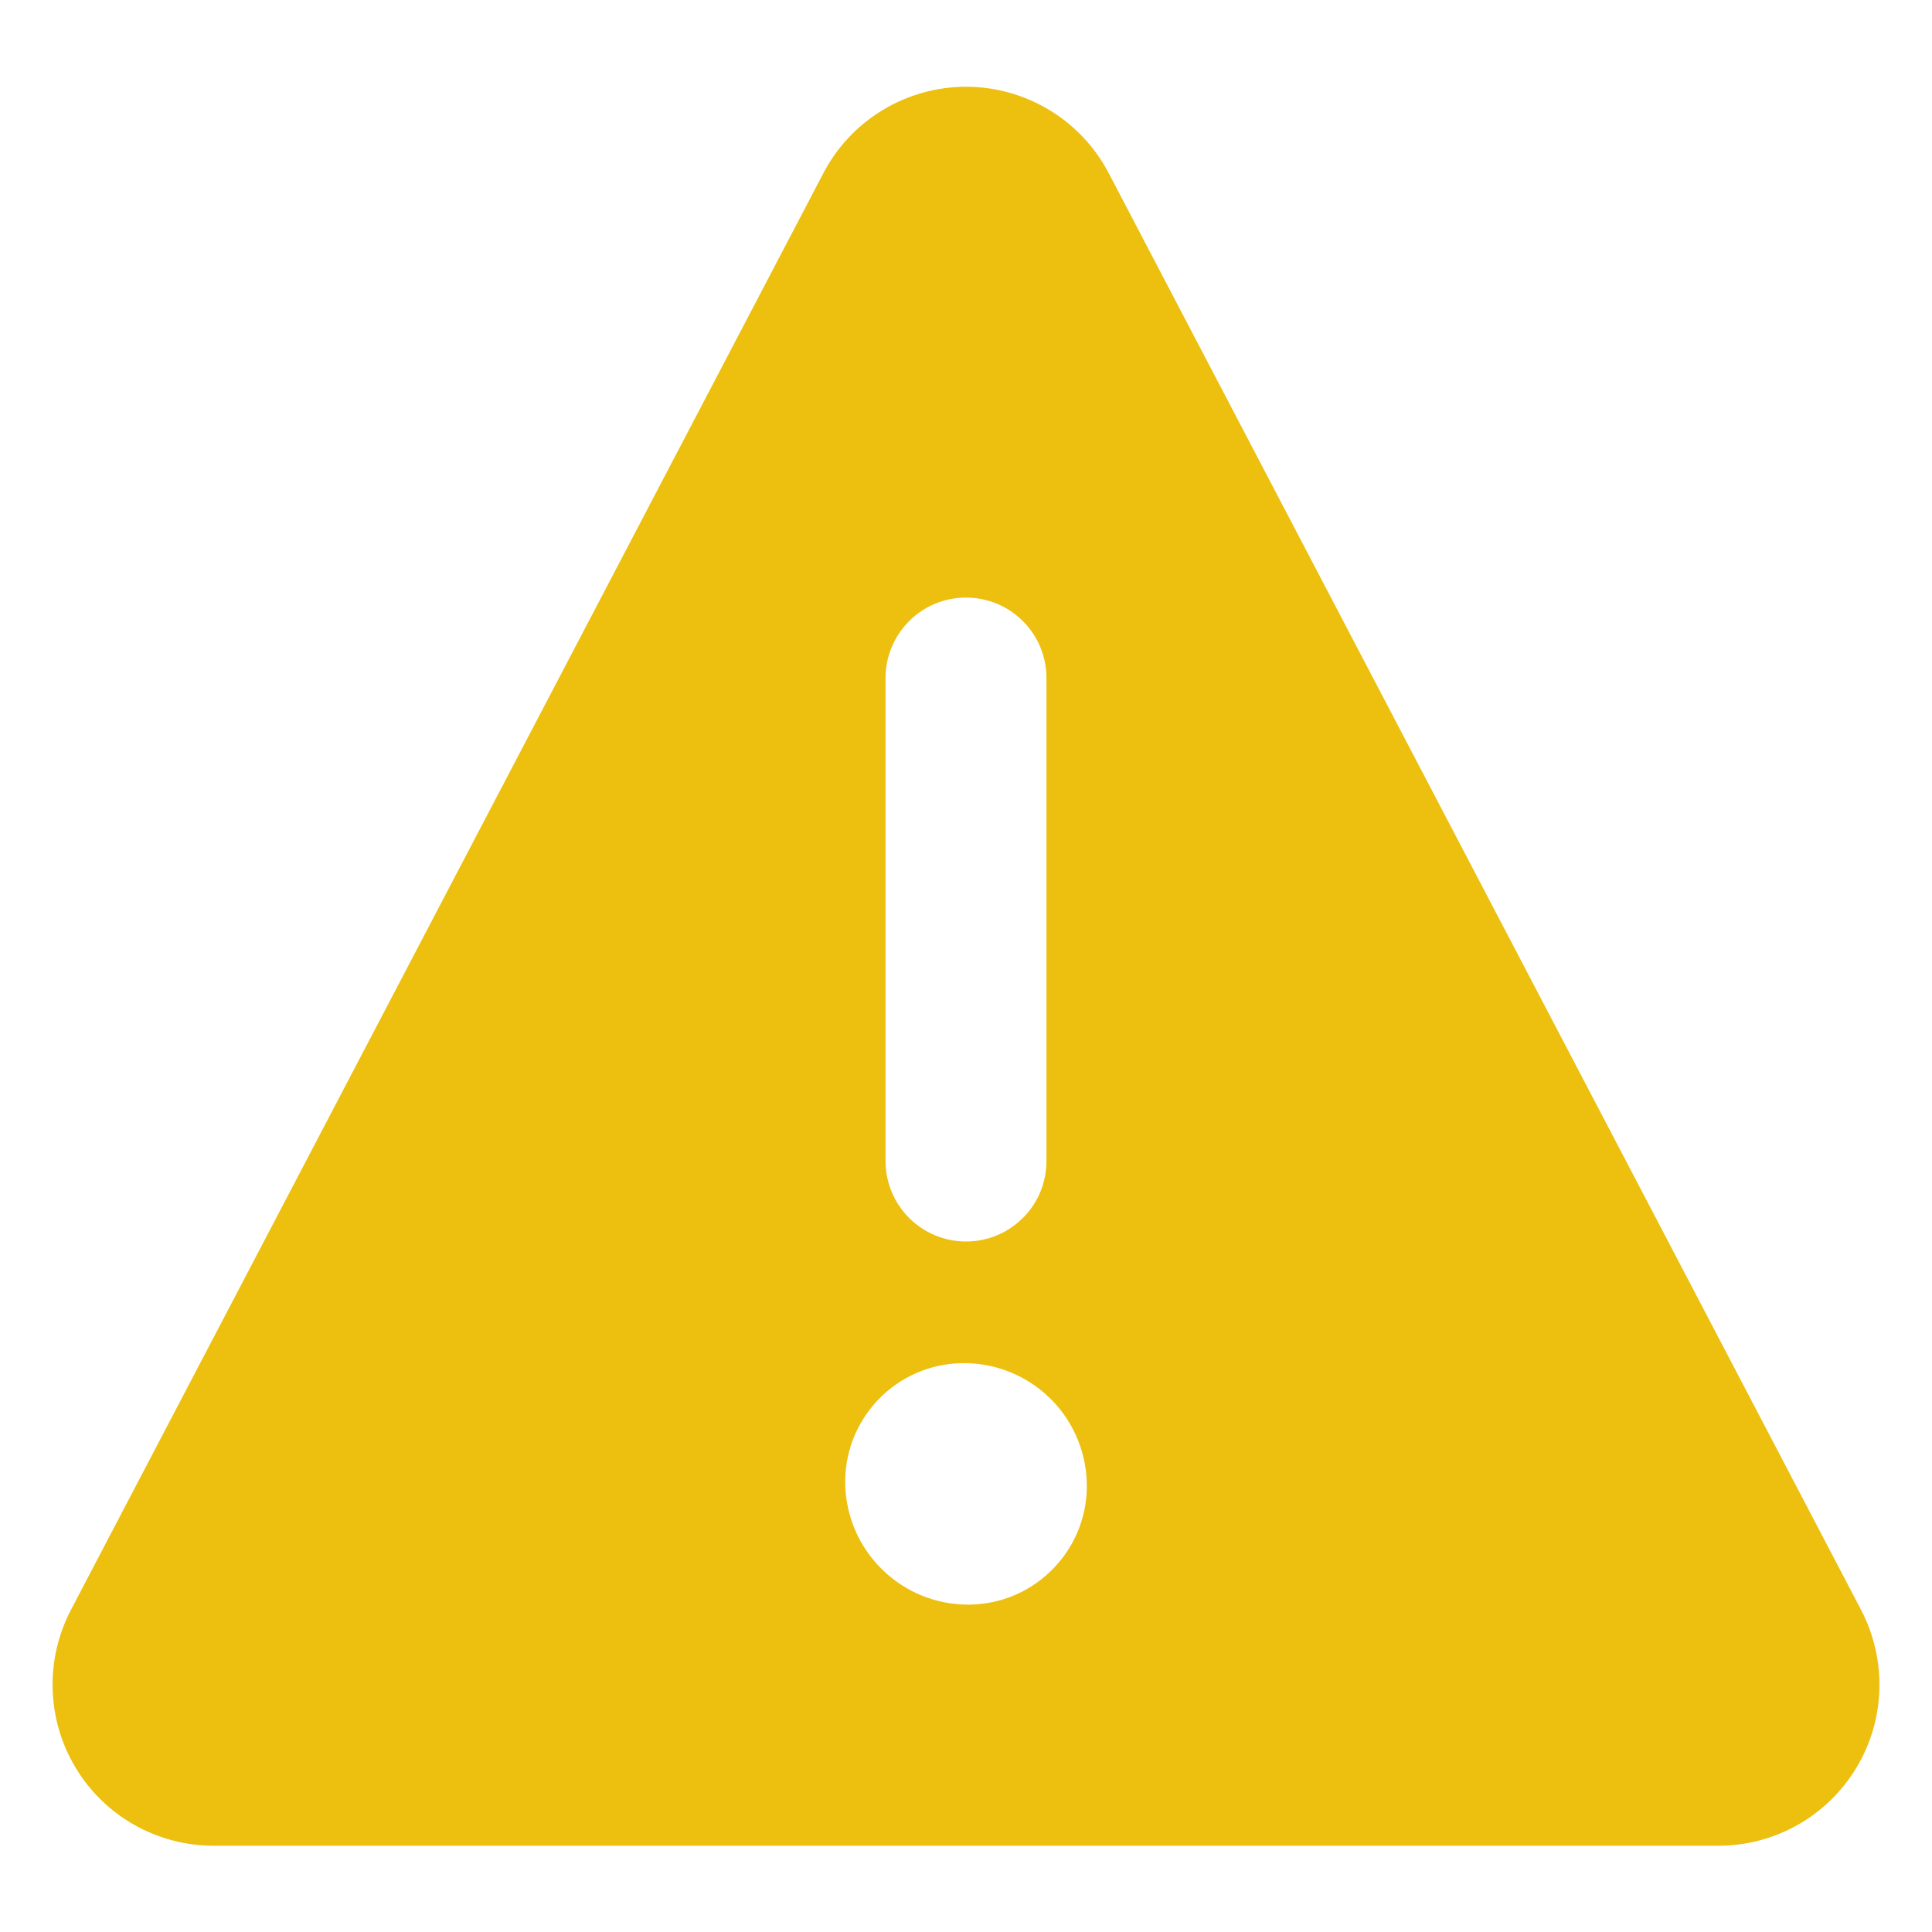 <svg width="20" height="20" viewBox="0 0 20 20" fill="none" xmlns="http://www.w3.org/2000/svg">
    <path d="M19.266 16.666L11.477 1.792C11.336 1.522 11.123 1.296 10.863 1.139C10.603 0.982 10.305 0.898 10.001 0.898C9.696 0.898 9.398 0.982 9.138 1.139C8.878 1.296 8.665 1.522 8.524 1.792L0.734 16.666C0.601 16.921 0.536 17.205 0.545 17.491C0.554 17.778 0.636 18.057 0.785 18.303C0.933 18.548 1.142 18.751 1.392 18.892C1.642 19.033 1.924 19.107 2.211 19.107H17.789C18.076 19.107 18.358 19.033 18.608 18.892C18.858 18.751 19.067 18.548 19.215 18.303C19.364 18.057 19.447 17.778 19.455 17.491C19.464 17.205 19.399 16.921 19.266 16.666V16.666ZM9.167 7.019C9.167 6.798 9.255 6.586 9.411 6.43C9.567 6.273 9.779 6.186 10 6.186C10.221 6.186 10.433 6.273 10.589 6.43C10.746 6.586 10.833 6.798 10.833 7.019V12.019C10.833 12.24 10.746 12.452 10.589 12.608C10.433 12.764 10.221 12.852 10 12.852C9.779 12.852 9.567 12.764 9.411 12.608C9.255 12.452 9.167 12.24 9.167 12.019V7.019ZM10.042 16.611H10.018C9.69 16.61 9.374 16.482 9.138 16.253C8.901 16.025 8.763 15.714 8.75 15.386C8.744 15.222 8.771 15.059 8.828 14.906C8.886 14.754 8.974 14.614 9.086 14.495C9.198 14.376 9.333 14.281 9.483 14.215C9.632 14.149 9.793 14.114 9.957 14.111H9.98C10.309 14.111 10.624 14.239 10.861 14.466C11.098 14.694 11.237 15.005 11.25 15.333C11.257 15.497 11.23 15.66 11.173 15.814C11.115 15.967 11.027 16.107 10.915 16.226C10.802 16.345 10.667 16.441 10.517 16.507C10.367 16.573 10.206 16.608 10.042 16.611V16.611Z" fill="#EDBF0E"/>
</svg>
